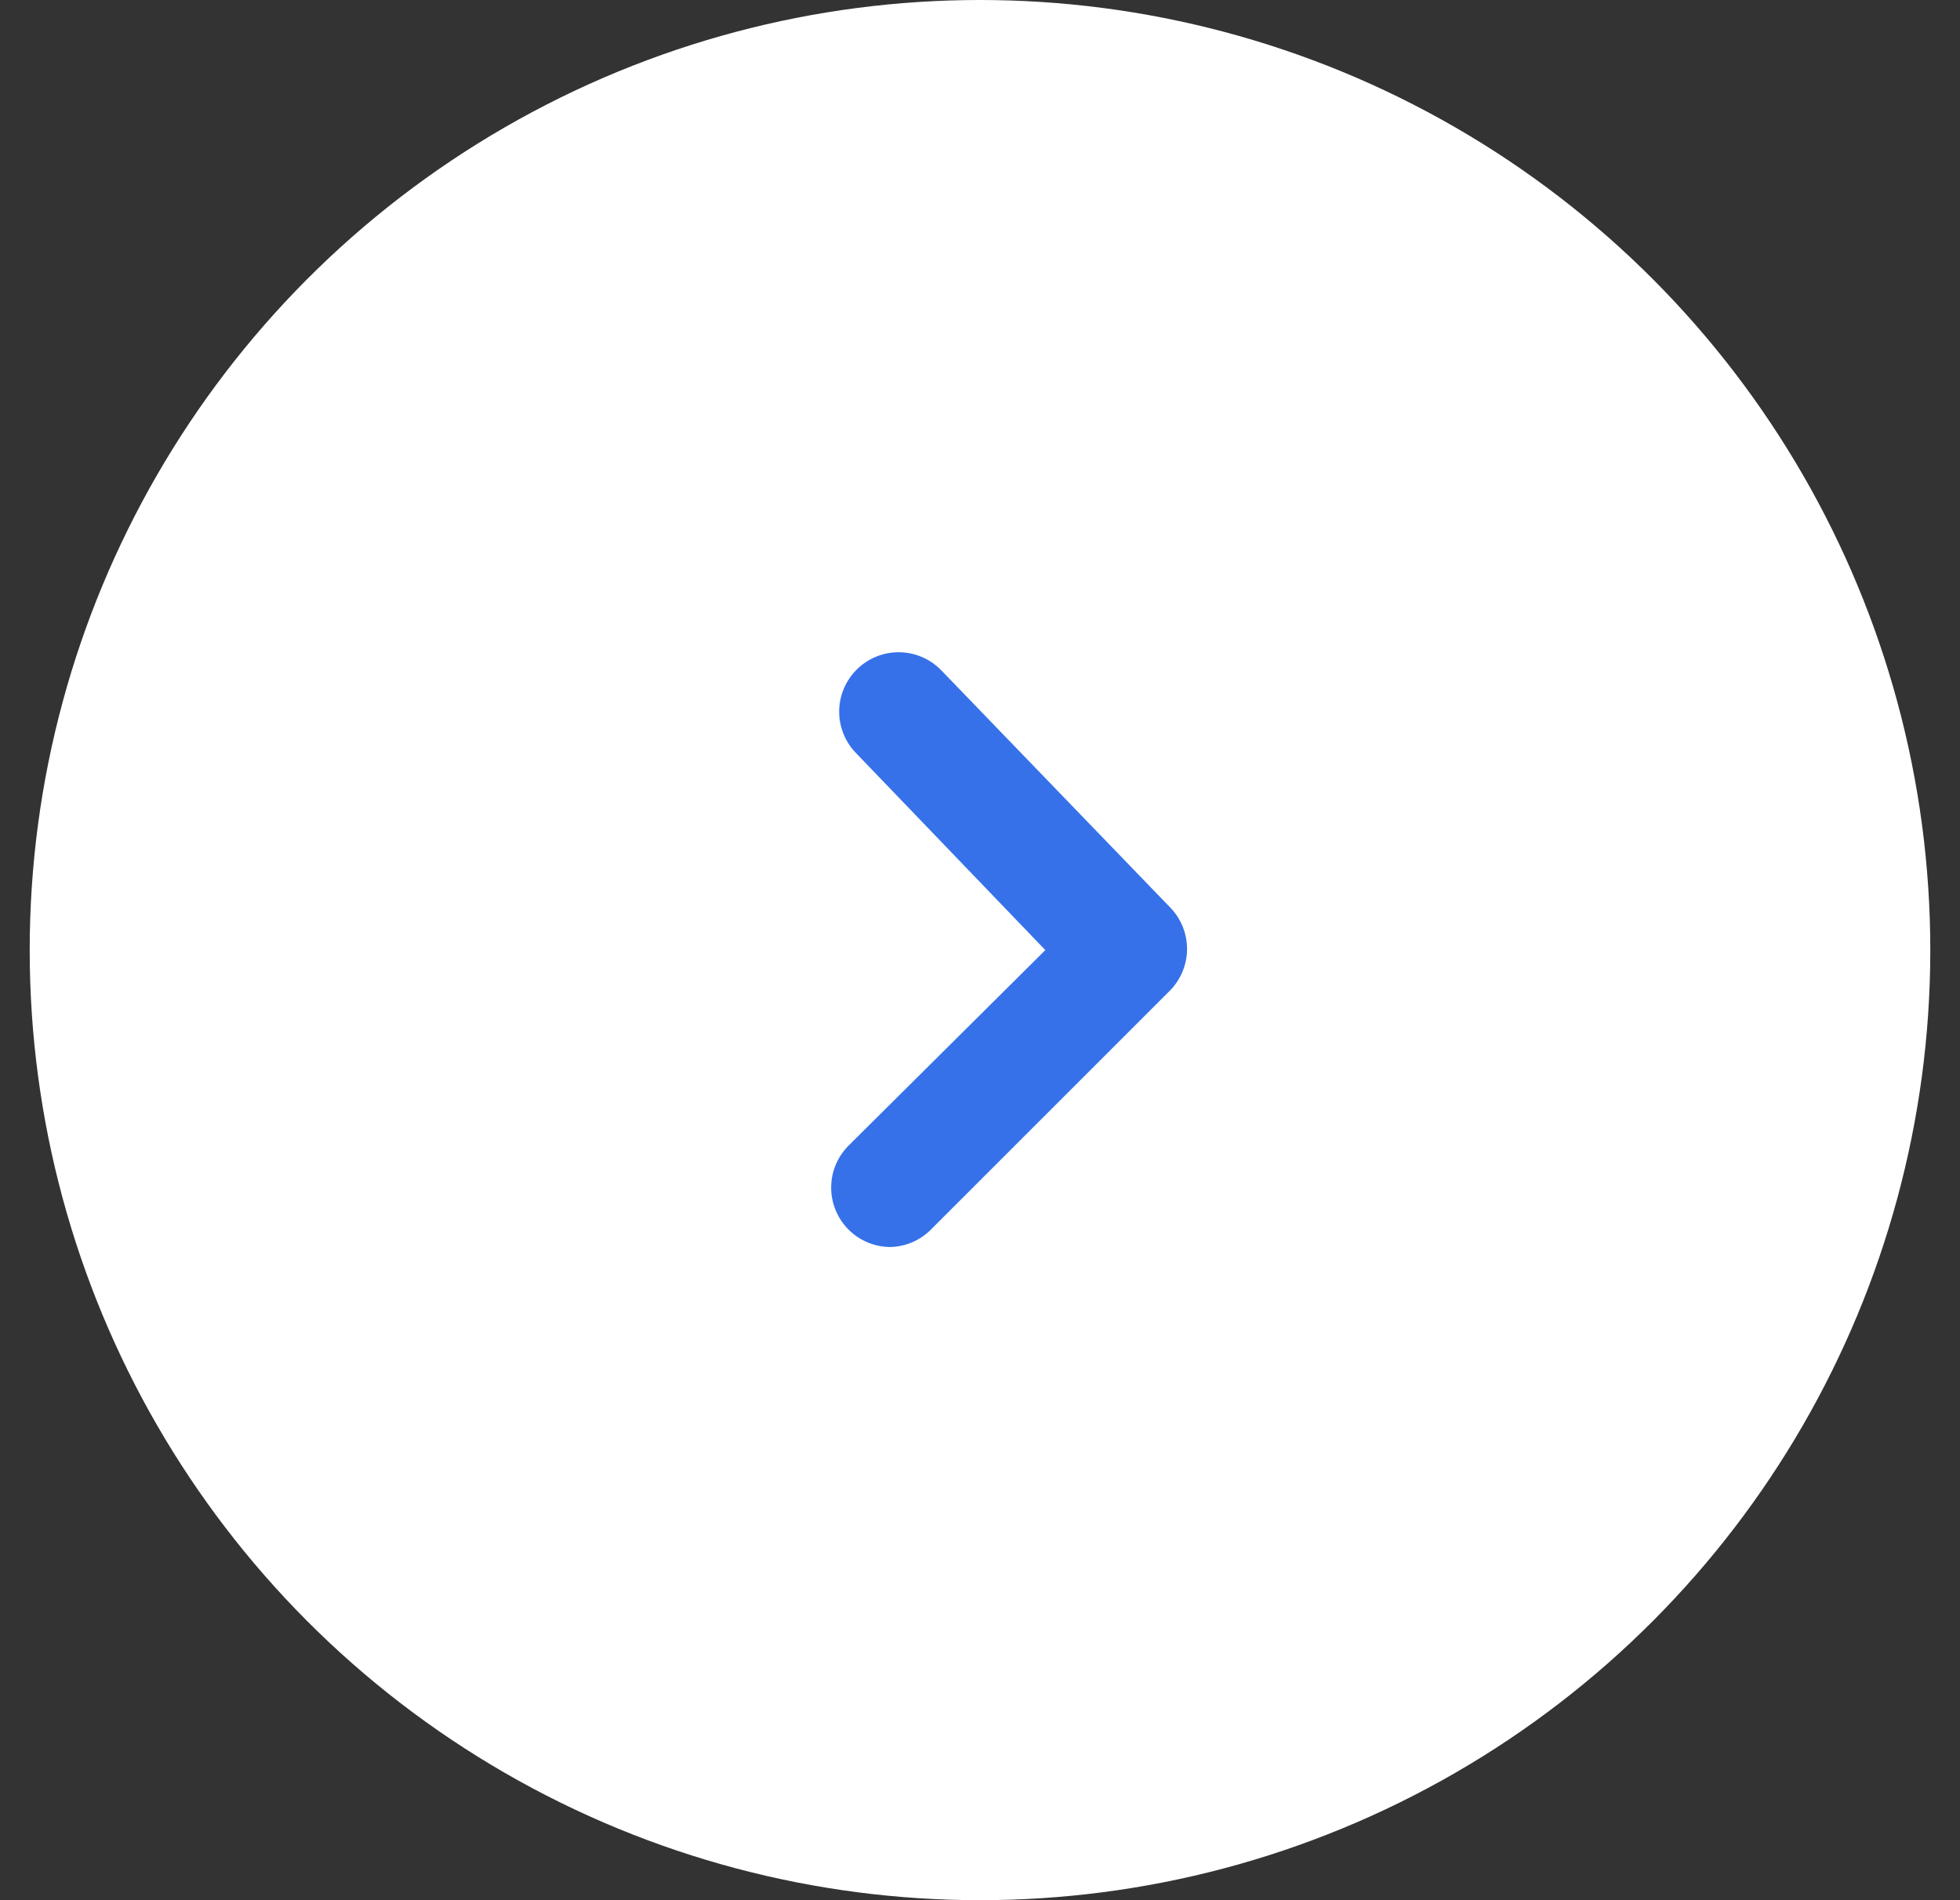 <svg width="33" height="32" viewBox="0 0 33 32" fill="none" xmlns="http://www.w3.org/2000/svg">
<rect x="0" y="0" width="33" height="32" fill="#333333" stroke="none"/>
<circle cx="16.5" cy="16" r="16" fill="white"/>
<path d="M15 21C14.868 21.001 14.738 20.976 14.616 20.926C14.494 20.876 14.383 20.803 14.29 20.71C14.196 20.617 14.122 20.506 14.071 20.384C14.02 20.263 13.994 20.132 13.994 20C13.994 19.868 14.02 19.737 14.071 19.615C14.122 19.494 14.196 19.383 14.29 19.29L17.6 16L14.42 12.69C14.234 12.503 14.129 12.249 14.129 11.985C14.129 11.721 14.234 11.467 14.42 11.28C14.513 11.186 14.623 11.112 14.745 11.061C14.867 11.01 14.998 10.984 15.13 10.984C15.262 10.984 15.393 11.01 15.514 11.061C15.636 11.112 15.747 11.186 15.84 11.28L19.7 15.28C19.883 15.467 19.986 15.718 19.986 15.98C19.986 16.242 19.883 16.493 19.7 16.68L15.7 20.68C15.61 20.777 15.502 20.855 15.382 20.91C15.262 20.965 15.132 20.995 15 21Z" fill="#3671E9"/>
</svg>
